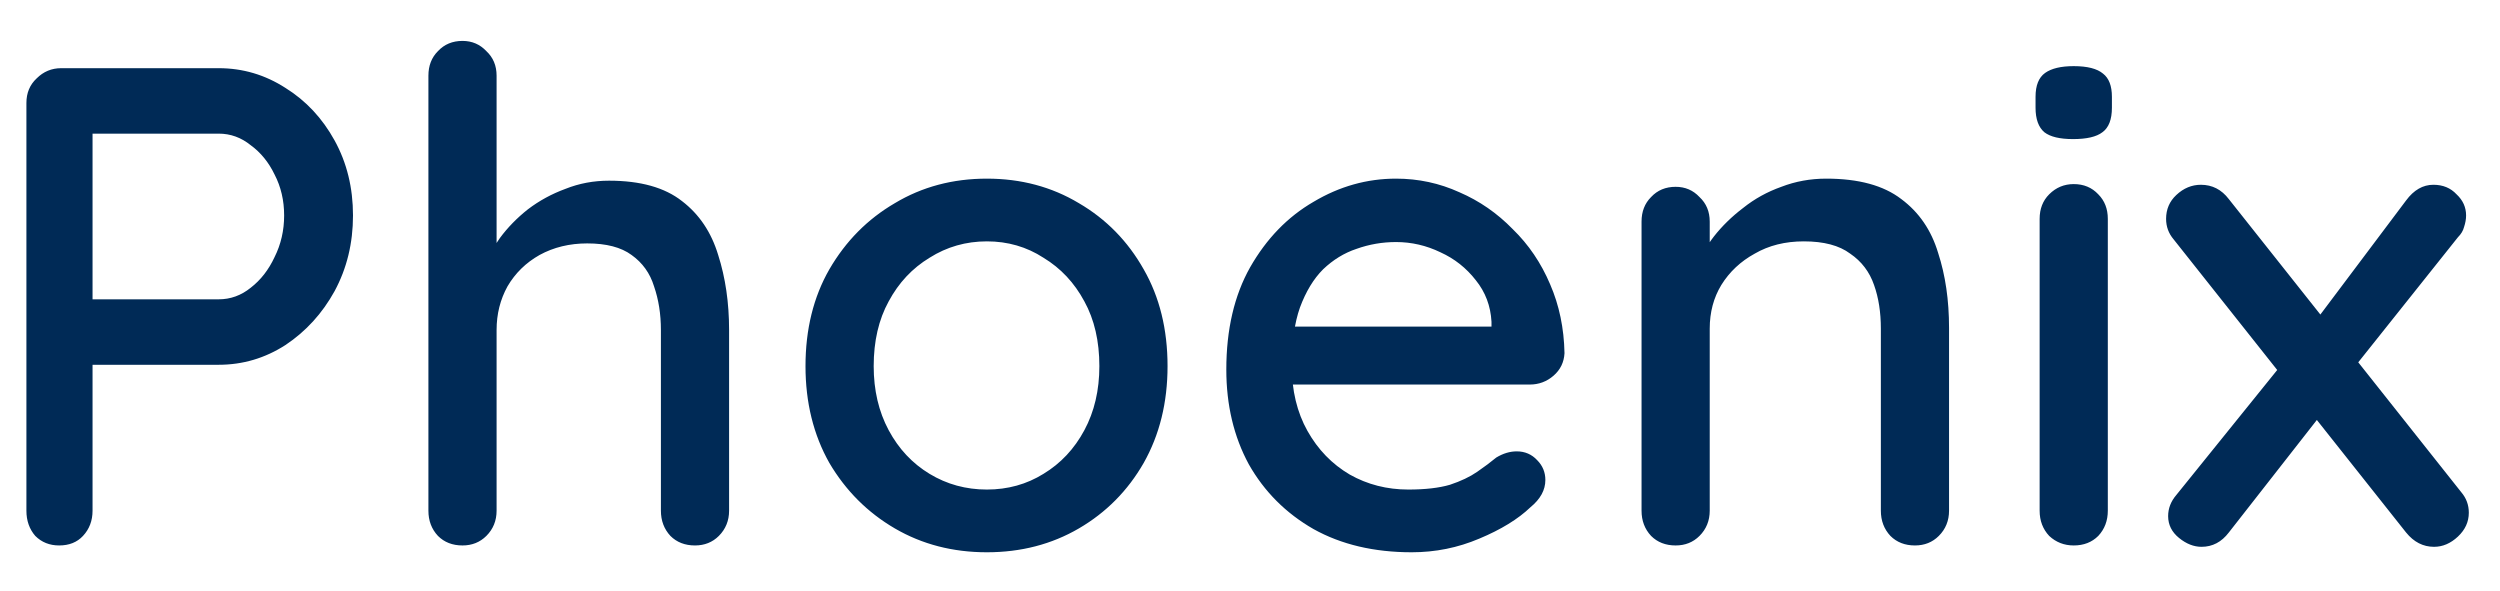 <svg width="55" height="13" viewBox="0 0 55 13" fill="none" xmlns="http://www.w3.org/2000/svg">
<path d="M4.811 1.5C5.341 1.5 5.831 1.645 6.281 1.935C6.731 2.215 7.091 2.6 7.361 3.09C7.631 3.58 7.766 4.13 7.766 4.74C7.766 5.35 7.631 5.905 7.361 6.405C7.091 6.895 6.731 7.29 6.281 7.59C5.831 7.88 5.341 8.025 4.811 8.025H1.916L2.036 7.785V11.235C2.036 11.455 1.966 11.64 1.826 11.79C1.696 11.93 1.521 12 1.301 12C1.091 12 0.916 11.93 0.776 11.79C0.646 11.64 0.581 11.455 0.581 11.235V2.265C0.581 2.045 0.656 1.865 0.806 1.725C0.956 1.575 1.136 1.5 1.346 1.5H4.811ZM4.811 6.585C5.071 6.585 5.306 6.5 5.516 6.33C5.736 6.16 5.911 5.935 6.041 5.655C6.181 5.375 6.251 5.07 6.251 4.74C6.251 4.41 6.181 4.11 6.041 3.84C5.911 3.57 5.736 3.355 5.516 3.195C5.306 3.025 5.071 2.94 4.811 2.94H1.886L2.036 2.715V6.78L1.901 6.585H4.811ZM13.399 3.975C14.089 3.975 14.624 4.125 15.005 4.425C15.384 4.715 15.649 5.11 15.8 5.61C15.96 6.11 16.04 6.66 16.04 7.26V11.235C16.04 11.455 15.964 11.64 15.815 11.79C15.675 11.93 15.499 12 15.29 12C15.069 12 14.889 11.93 14.749 11.79C14.61 11.64 14.54 11.455 14.54 11.235V7.26C14.54 6.91 14.489 6.59 14.389 6.3C14.3 6.01 14.134 5.78 13.895 5.61C13.665 5.44 13.339 5.355 12.919 5.355C12.53 5.355 12.18 5.44 11.87 5.61C11.569 5.78 11.335 6.01 11.165 6.3C11.005 6.59 10.925 6.91 10.925 7.26V11.235C10.925 11.455 10.85 11.64 10.7 11.79C10.559 11.93 10.384 12 10.175 12C9.955 12 9.775 11.93 9.635 11.79C9.495 11.64 9.425 11.455 9.425 11.235V1.665C9.425 1.445 9.495 1.265 9.635 1.125C9.775 0.975 9.955 0.9 10.175 0.9C10.384 0.9 10.559 0.975 10.7 1.125C10.85 1.265 10.925 1.445 10.925 1.665V5.76L10.655 5.91C10.725 5.69 10.839 5.465 10.999 5.235C11.169 5.005 11.374 4.795 11.614 4.605C11.864 4.415 12.139 4.265 12.44 4.155C12.739 4.035 13.059 3.975 13.399 3.975ZM25.686 8.055C25.686 8.855 25.511 9.565 25.161 10.185C24.811 10.795 24.336 11.275 23.736 11.625C23.136 11.975 22.461 12.15 21.711 12.15C20.961 12.15 20.286 11.975 19.686 11.625C19.086 11.275 18.606 10.795 18.246 10.185C17.896 9.565 17.721 8.855 17.721 8.055C17.721 7.245 17.896 6.535 18.246 5.925C18.606 5.305 19.086 4.82 19.686 4.47C20.286 4.11 20.961 3.93 21.711 3.93C22.461 3.93 23.136 4.11 23.736 4.47C24.336 4.82 24.811 5.305 25.161 5.925C25.511 6.535 25.686 7.245 25.686 8.055ZM24.186 8.055C24.186 7.505 24.076 7.03 23.856 6.63C23.636 6.22 23.336 5.9 22.956 5.67C22.586 5.43 22.171 5.31 21.711 5.31C21.251 5.31 20.831 5.43 20.451 5.67C20.071 5.9 19.771 6.22 19.551 6.63C19.331 7.03 19.221 7.505 19.221 8.055C19.221 8.585 19.331 9.055 19.551 9.465C19.771 9.875 20.071 10.195 20.451 10.425C20.831 10.655 21.251 10.77 21.711 10.77C22.171 10.77 22.586 10.655 22.956 10.425C23.336 10.195 23.636 9.875 23.856 9.465C24.076 9.055 24.186 8.585 24.186 8.055ZM31.058 12.15C30.229 12.15 29.509 11.98 28.898 11.64C28.288 11.29 27.814 10.815 27.474 10.215C27.143 9.605 26.979 8.91 26.979 8.13C26.979 7.25 27.154 6.5 27.503 5.88C27.863 5.25 28.328 4.77 28.898 4.44C29.468 4.1 30.073 3.93 30.713 3.93C31.203 3.93 31.669 4.03 32.108 4.23C32.548 4.42 32.938 4.69 33.279 5.04C33.629 5.38 33.904 5.785 34.103 6.255C34.303 6.715 34.408 7.22 34.419 7.77C34.408 7.97 34.328 8.135 34.178 8.265C34.029 8.395 33.853 8.46 33.654 8.46H27.819L27.459 7.185H33.099L32.813 7.455V7.08C32.794 6.73 32.678 6.425 32.468 6.165C32.258 5.895 31.998 5.69 31.689 5.55C31.378 5.4 31.053 5.325 30.713 5.325C30.413 5.325 30.123 5.375 29.843 5.475C29.573 5.565 29.328 5.715 29.108 5.925C28.898 6.135 28.729 6.415 28.599 6.765C28.479 7.105 28.419 7.53 28.419 8.04C28.419 8.59 28.534 9.07 28.764 9.48C28.994 9.89 29.303 10.21 29.694 10.44C30.084 10.66 30.514 10.77 30.983 10.77C31.354 10.77 31.659 10.735 31.898 10.665C32.139 10.585 32.339 10.49 32.498 10.38C32.658 10.27 32.798 10.165 32.919 10.065C33.069 9.975 33.218 9.93 33.368 9.93C33.548 9.93 33.699 9.995 33.819 10.125C33.938 10.245 33.998 10.39 33.998 10.56C33.998 10.78 33.889 10.98 33.669 11.16C33.398 11.42 33.023 11.65 32.544 11.85C32.074 12.05 31.578 12.15 31.058 12.15ZM40.179 3.93C40.889 3.93 41.439 4.08 41.829 4.38C42.219 4.67 42.489 5.065 42.639 5.565C42.799 6.055 42.879 6.605 42.879 7.215V11.235C42.879 11.455 42.804 11.64 42.654 11.79C42.514 11.93 42.339 12 42.129 12C41.909 12 41.729 11.93 41.589 11.79C41.449 11.64 41.379 11.455 41.379 11.235V7.23C41.379 6.87 41.329 6.55 41.229 6.27C41.129 5.98 40.954 5.75 40.704 5.58C40.464 5.4 40.124 5.31 39.684 5.31C39.274 5.31 38.914 5.4 38.604 5.58C38.294 5.75 38.049 5.98 37.869 6.27C37.699 6.55 37.614 6.87 37.614 7.23V11.235C37.614 11.455 37.539 11.64 37.389 11.79C37.249 11.93 37.074 12 36.864 12C36.644 12 36.464 11.93 36.324 11.79C36.184 11.64 36.114 11.455 36.114 11.235V4.875C36.114 4.655 36.184 4.475 36.324 4.335C36.464 4.185 36.644 4.11 36.864 4.11C37.074 4.11 37.249 4.185 37.389 4.335C37.539 4.475 37.614 4.655 37.614 4.875V5.715L37.344 5.865C37.414 5.645 37.534 5.425 37.704 5.205C37.884 4.975 38.099 4.765 38.349 4.575C38.599 4.375 38.879 4.22 39.189 4.11C39.499 3.99 39.829 3.93 40.179 3.93ZM46.372 11.235C46.372 11.455 46.302 11.64 46.162 11.79C46.022 11.93 45.842 12 45.622 12C45.412 12 45.232 11.93 45.082 11.79C44.942 11.64 44.872 11.455 44.872 11.235V4.815C44.872 4.595 44.942 4.415 45.082 4.275C45.232 4.125 45.412 4.05 45.622 4.05C45.842 4.05 46.022 4.125 46.162 4.275C46.302 4.415 46.372 4.595 46.372 4.815V11.235ZM45.607 3.06C45.317 3.06 45.107 3.01 44.977 2.91C44.847 2.8 44.782 2.62 44.782 2.37V2.13C44.782 1.88 44.852 1.705 44.992 1.605C45.132 1.505 45.342 1.455 45.622 1.455C45.922 1.455 46.137 1.51 46.267 1.62C46.397 1.72 46.462 1.89 46.462 2.13V2.37C46.462 2.63 46.392 2.81 46.252 2.91C46.122 3.01 45.907 3.06 45.607 3.06ZM48.419 4.065C48.669 4.065 48.874 4.17 49.034 4.38L54.149 10.83C54.259 10.96 54.314 11.11 54.314 11.28C54.314 11.48 54.234 11.655 54.074 11.805C53.914 11.955 53.739 12.03 53.549 12.03C53.309 12.03 53.104 11.925 52.934 11.715L47.819 5.265C47.709 5.135 47.654 4.985 47.654 4.815C47.654 4.605 47.729 4.43 47.879 4.29C48.039 4.14 48.219 4.065 48.419 4.065ZM48.434 12.03C48.264 12.03 48.099 11.965 47.939 11.835C47.779 11.705 47.699 11.545 47.699 11.355C47.699 11.185 47.759 11.03 47.879 10.89L50.264 7.935L51.029 9.165L49.034 11.715C48.874 11.925 48.674 12.03 48.434 12.03ZM53.534 4.065C53.744 4.065 53.914 4.135 54.044 4.275C54.184 4.405 54.254 4.56 54.254 4.74C54.254 4.82 54.239 4.905 54.209 4.995C54.189 5.075 54.144 5.15 54.074 5.22L51.719 8.175L50.939 7.065L52.934 4.41C53.104 4.18 53.304 4.065 53.534 4.065Z" fill="#002A56"/>
</svg>
